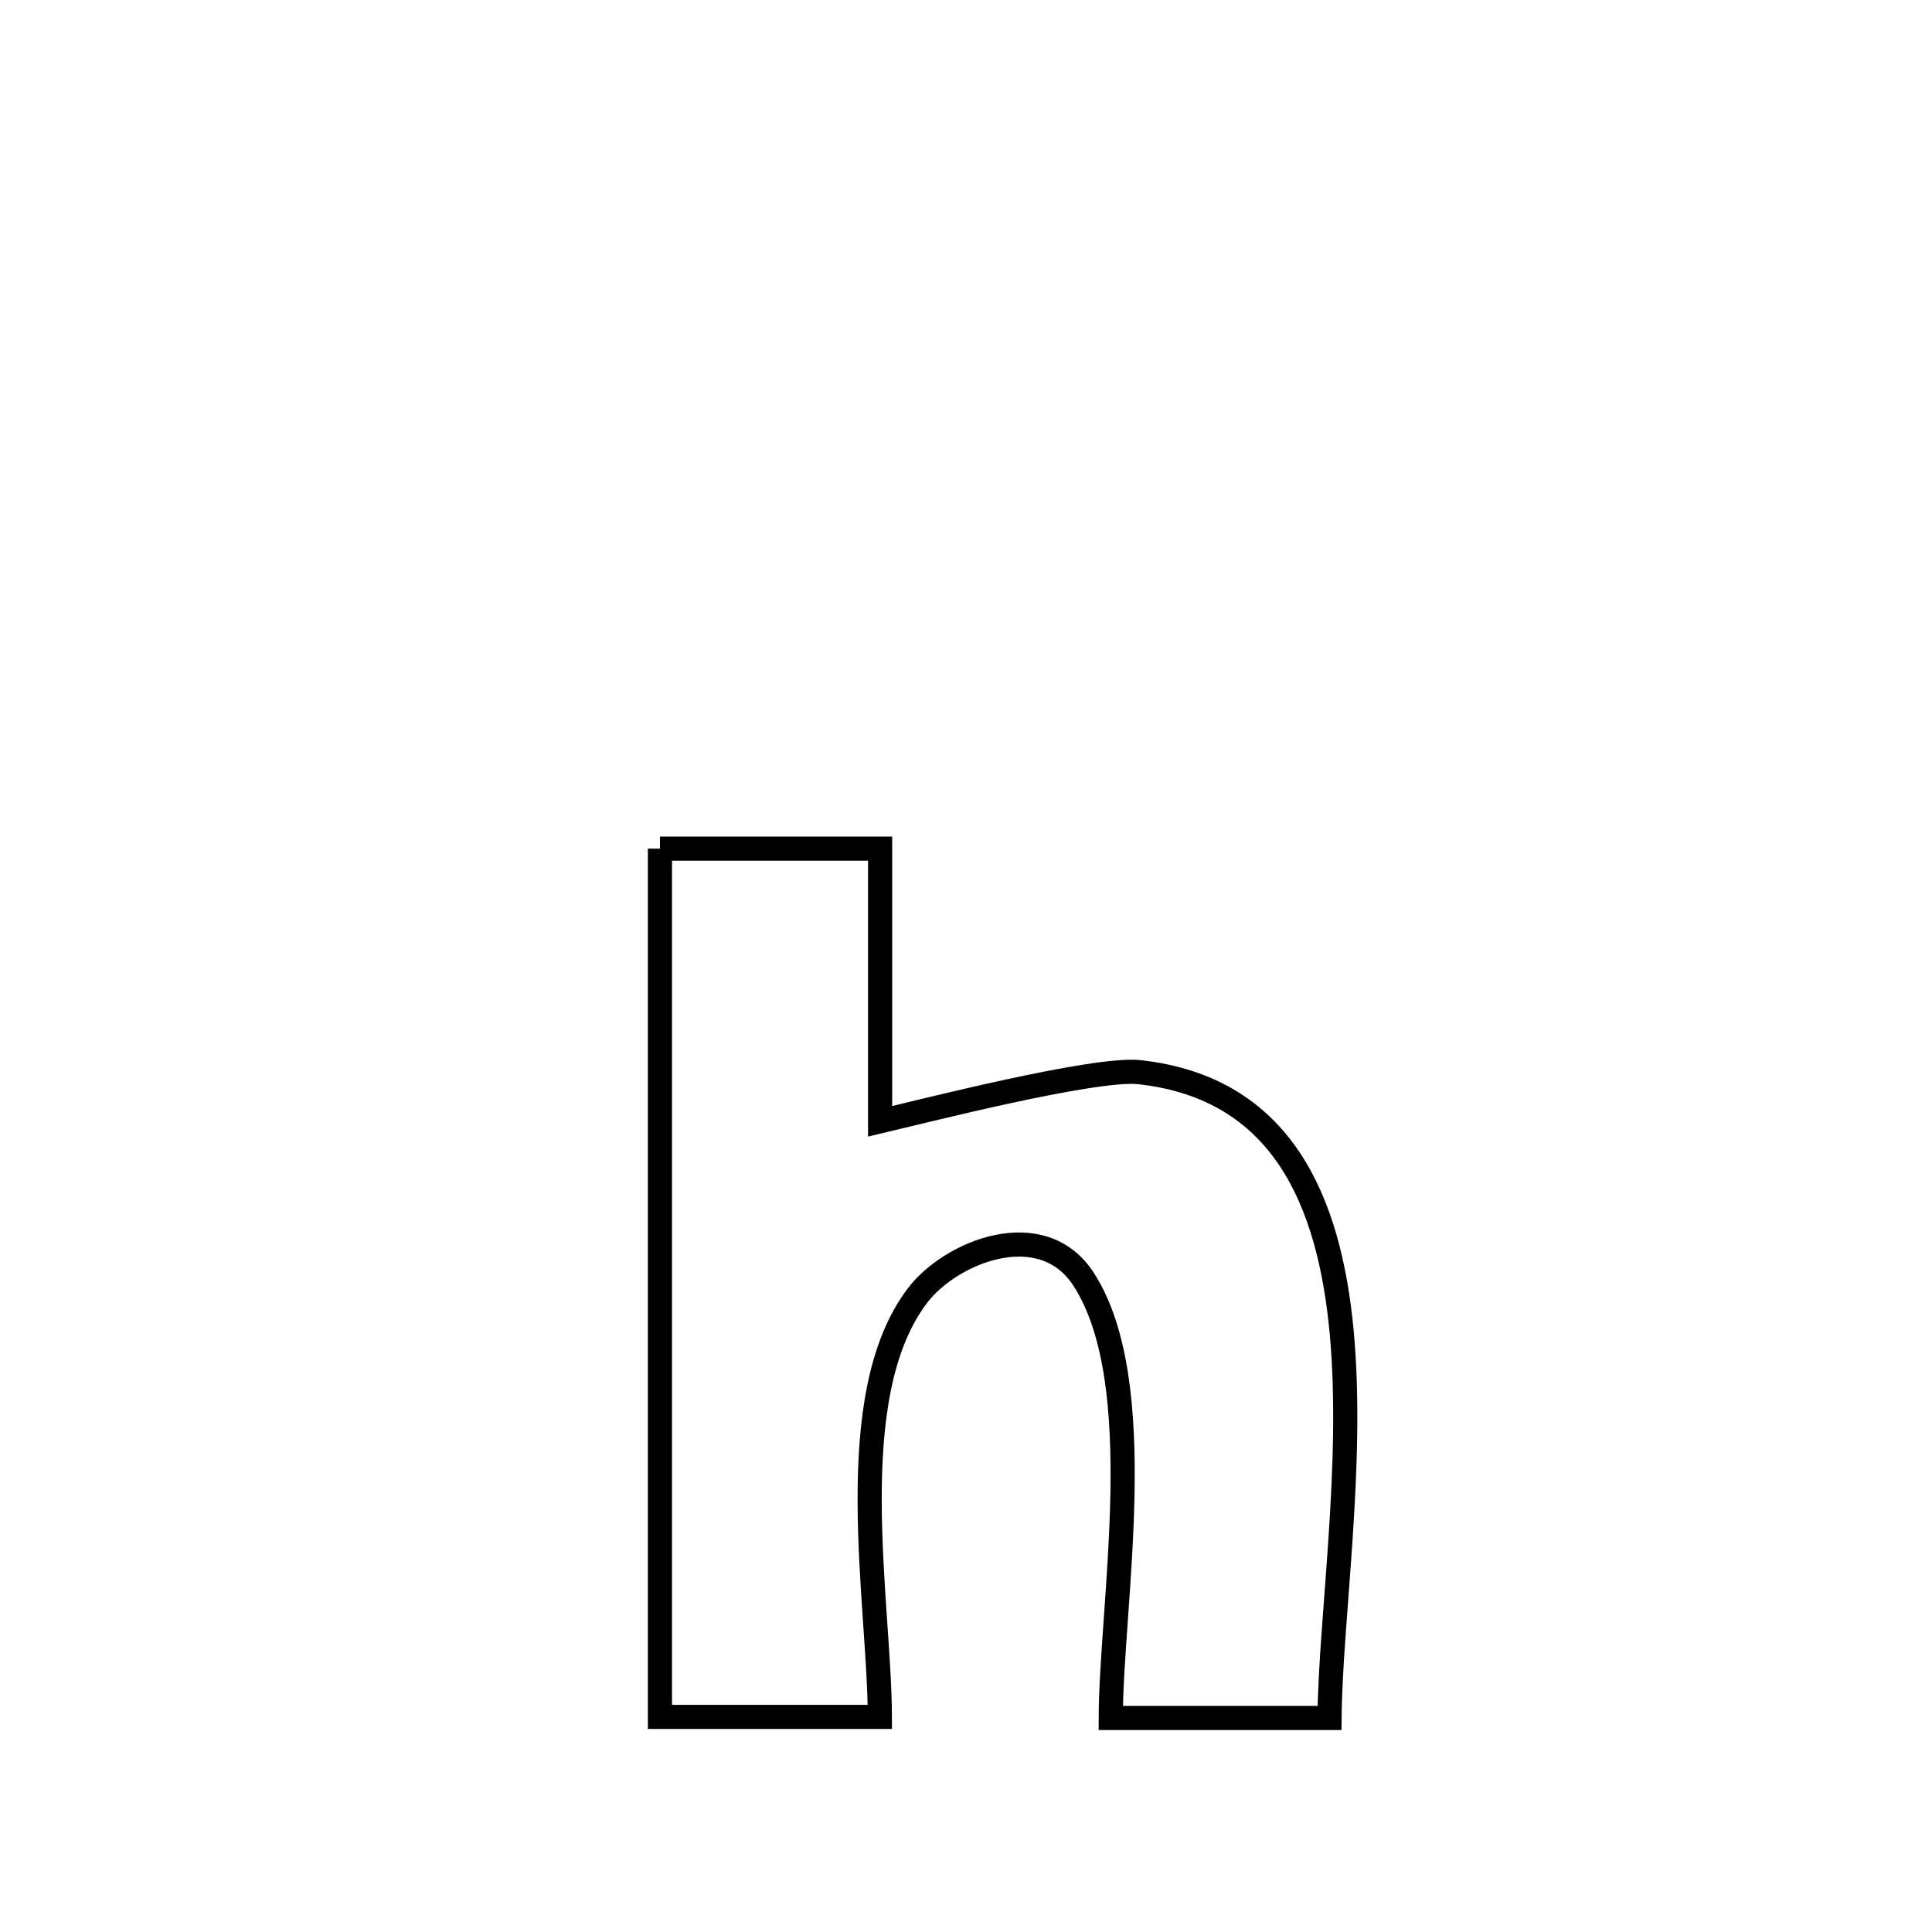 <svg xmlns="http://www.w3.org/2000/svg" viewBox="0.0 0.0 24.0 24.0" height="200px" width="200px"><path fill="none" stroke="black" stroke-width=".3" stroke-opacity="1.0"  filling="0" d="M8.198 10.542 L8.198 10.542 C9.11 10.542 10.021 10.542 10.933 10.542 L10.933 10.542 C10.933 11.671 10.933 12.8 10.933 13.93 L10.933 13.93 C11.404 13.82 13.599 13.257 14.155 13.319 C15.921 13.515 16.516 14.909 16.668 16.559 C16.819 18.21 16.527 20.117 16.516 21.341 L16.516 21.341 C15.61 21.341 14.704 21.341 13.798 21.341 L13.798 21.341 C13.803 19.915 14.292 17.188 13.464 15.896 C12.945 15.088 11.809 15.552 11.398 16.093 C10.44 17.354 10.926 19.896 10.93 21.328 L10.93 21.328 C10.019 21.328 9.109 21.328 8.198 21.328 L8.198 21.328 C8.198 19.53 8.198 17.733 8.198 15.935 C8.198 14.137 8.198 12.339 8.198 10.542 L8.198 10.542"></path></svg>